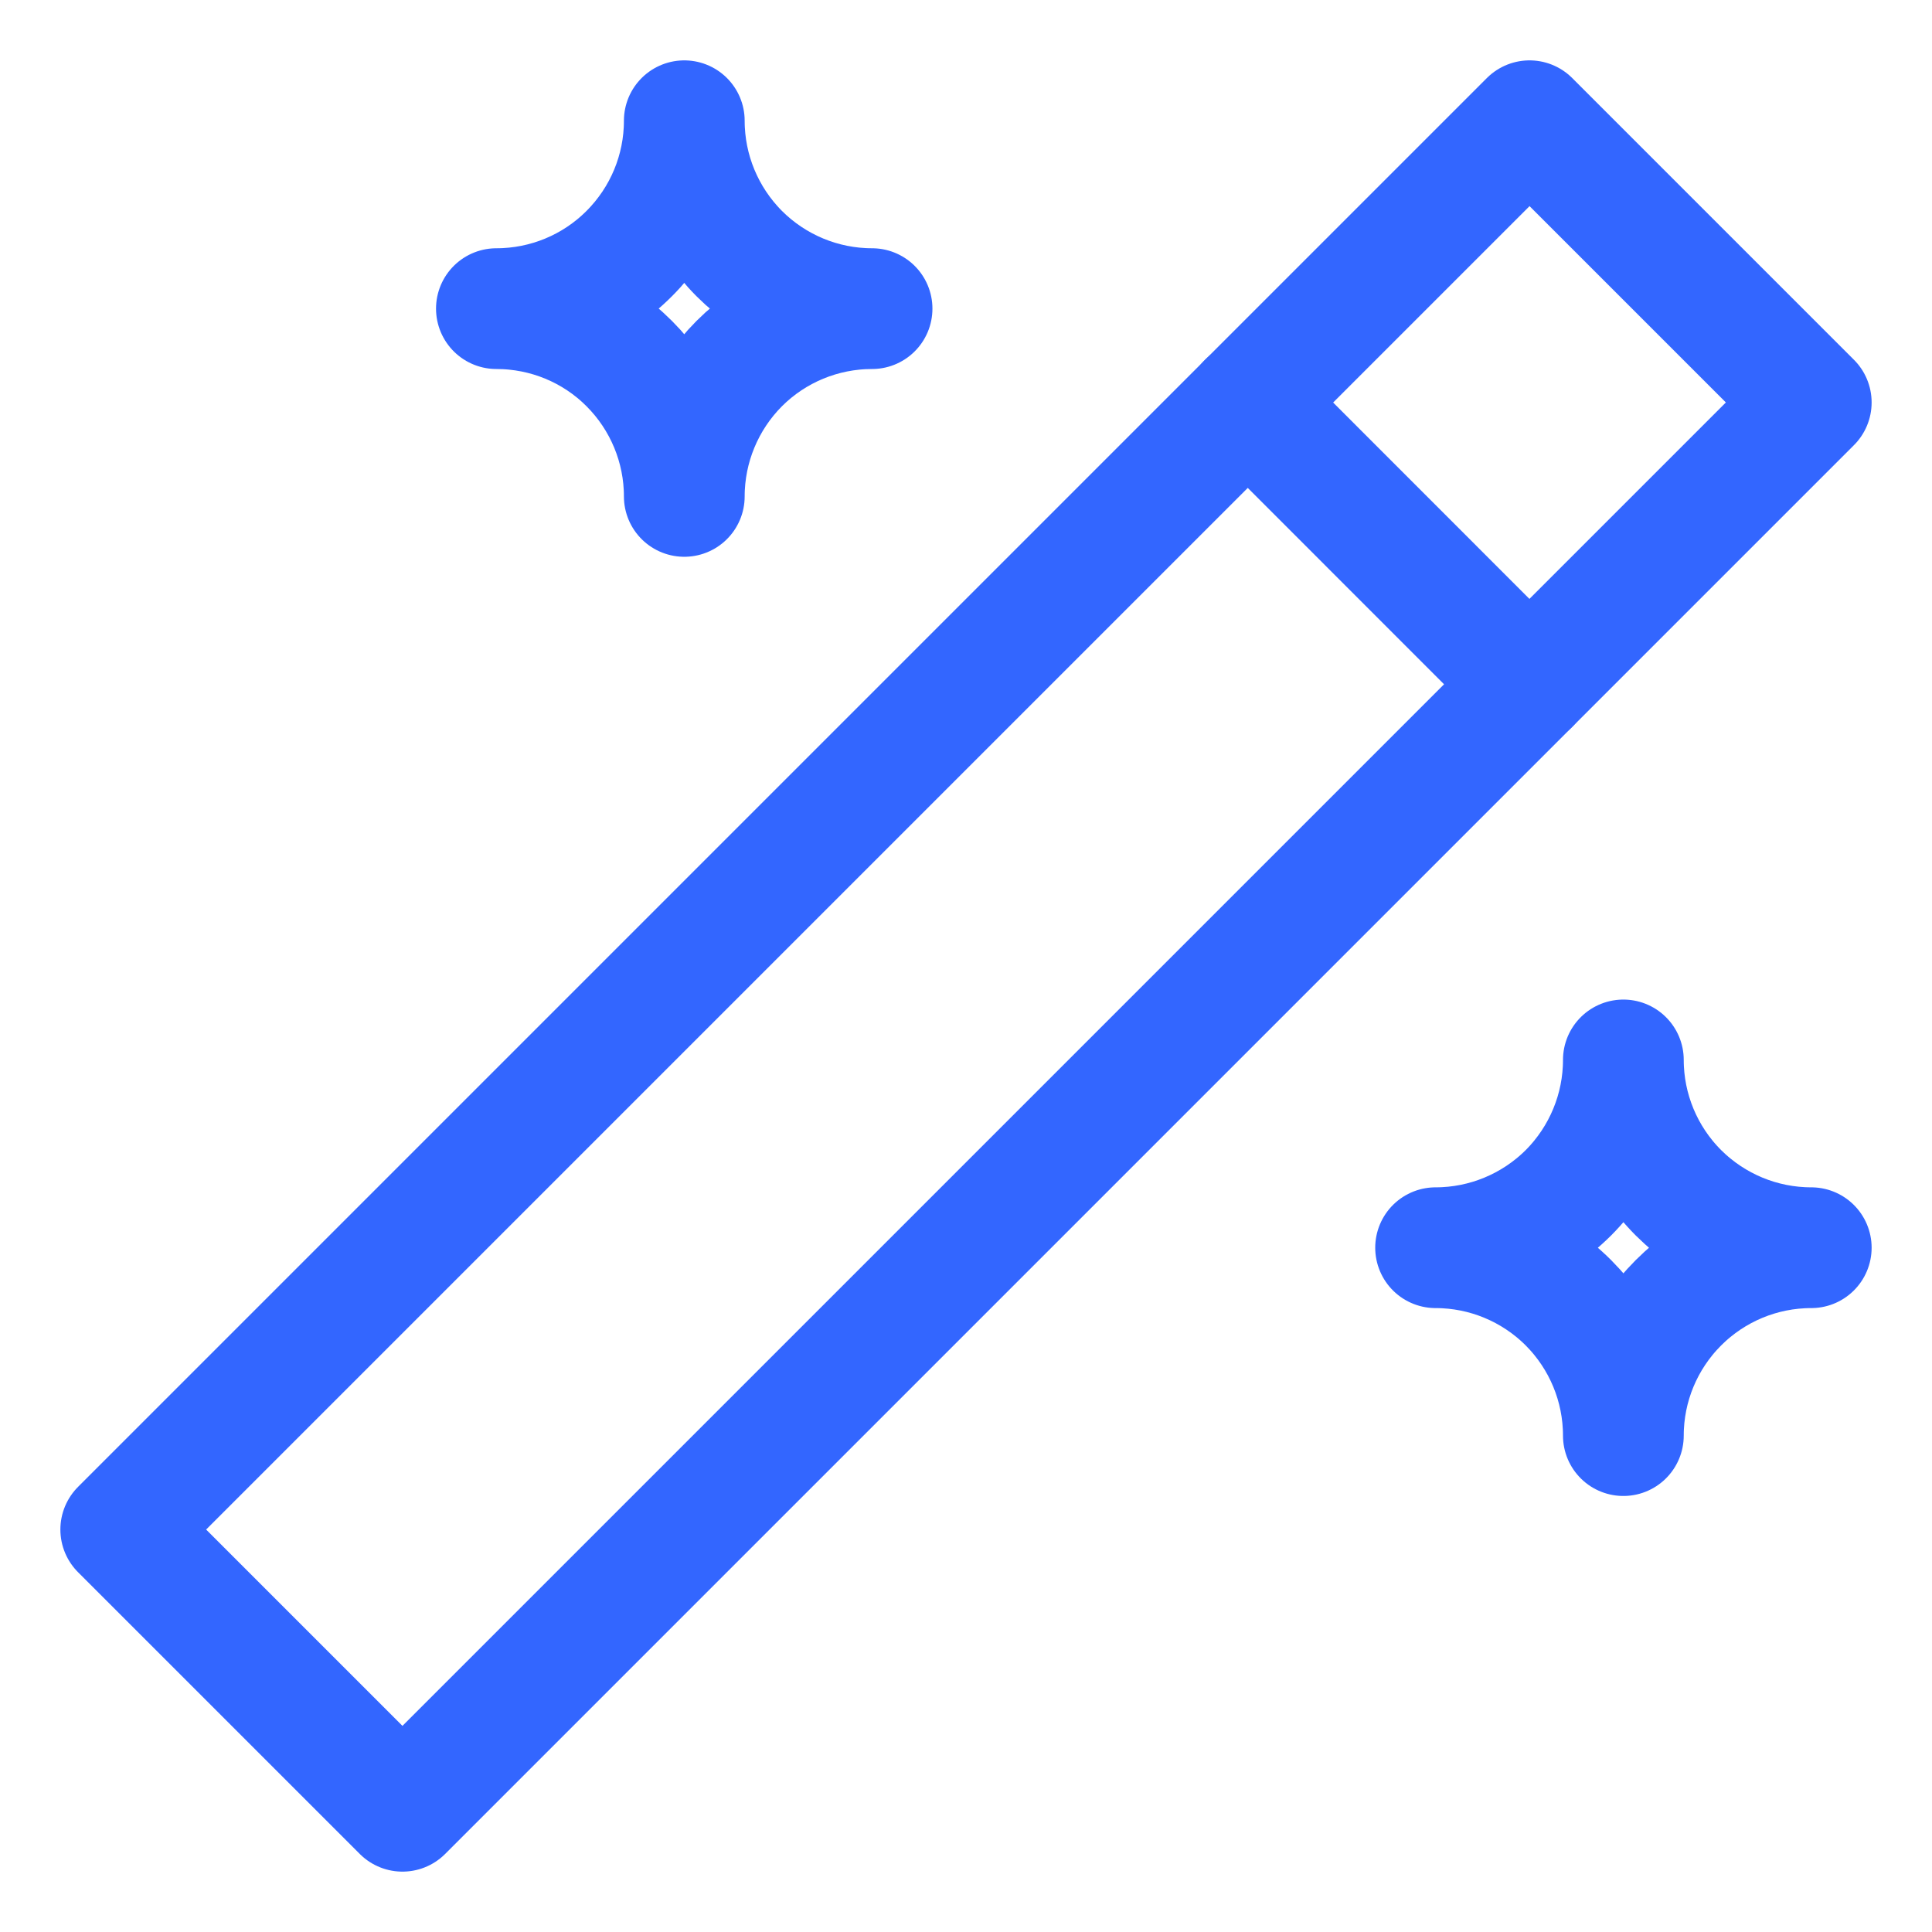 <svg width="16" height="16" viewBox="0 0 16 16" fill="none" xmlns="http://www.w3.org/2000/svg">
<path d="M3.333 15L15 3.333L12.667 1L1 12.667L3.333 15Z" stroke="#3366FF" stroke-linecap="round" stroke-linejoin="round"/>
<path d="M10.333 3.333L12.666 5.667" stroke="#3366FF" stroke-linecap="round" stroke-linejoin="round"/>
<path d="M5.667 1C5.667 1.413 5.831 1.808 6.122 2.1C6.414 2.392 6.81 2.556 7.222 2.556C6.81 2.556 6.414 2.719 6.122 3.011C5.831 3.303 5.667 3.699 5.667 4.111C5.667 3.699 5.503 3.303 5.211 3.011C4.92 2.719 4.524 2.556 4.111 2.556C4.524 2.556 4.92 2.392 5.211 2.1C5.503 1.808 5.667 1.413 5.667 1Z" stroke="#3366FF" stroke-linecap="round" stroke-linejoin="round"/>
<path d="M13.444 8.778C13.444 9.19 13.608 9.586 13.9 9.878C14.192 10.169 14.587 10.333 15 10.333C14.587 10.333 14.192 10.497 13.9 10.789C13.608 11.081 13.444 11.476 13.444 11.889C13.444 11.476 13.28 11.081 12.989 10.789C12.697 10.497 12.301 10.333 11.889 10.333C12.301 10.333 12.697 10.169 12.989 9.878C13.28 9.586 13.444 9.19 13.444 8.778Z" stroke="#3366FF" stroke-linecap="round" stroke-linejoin="round"/>
</svg>
